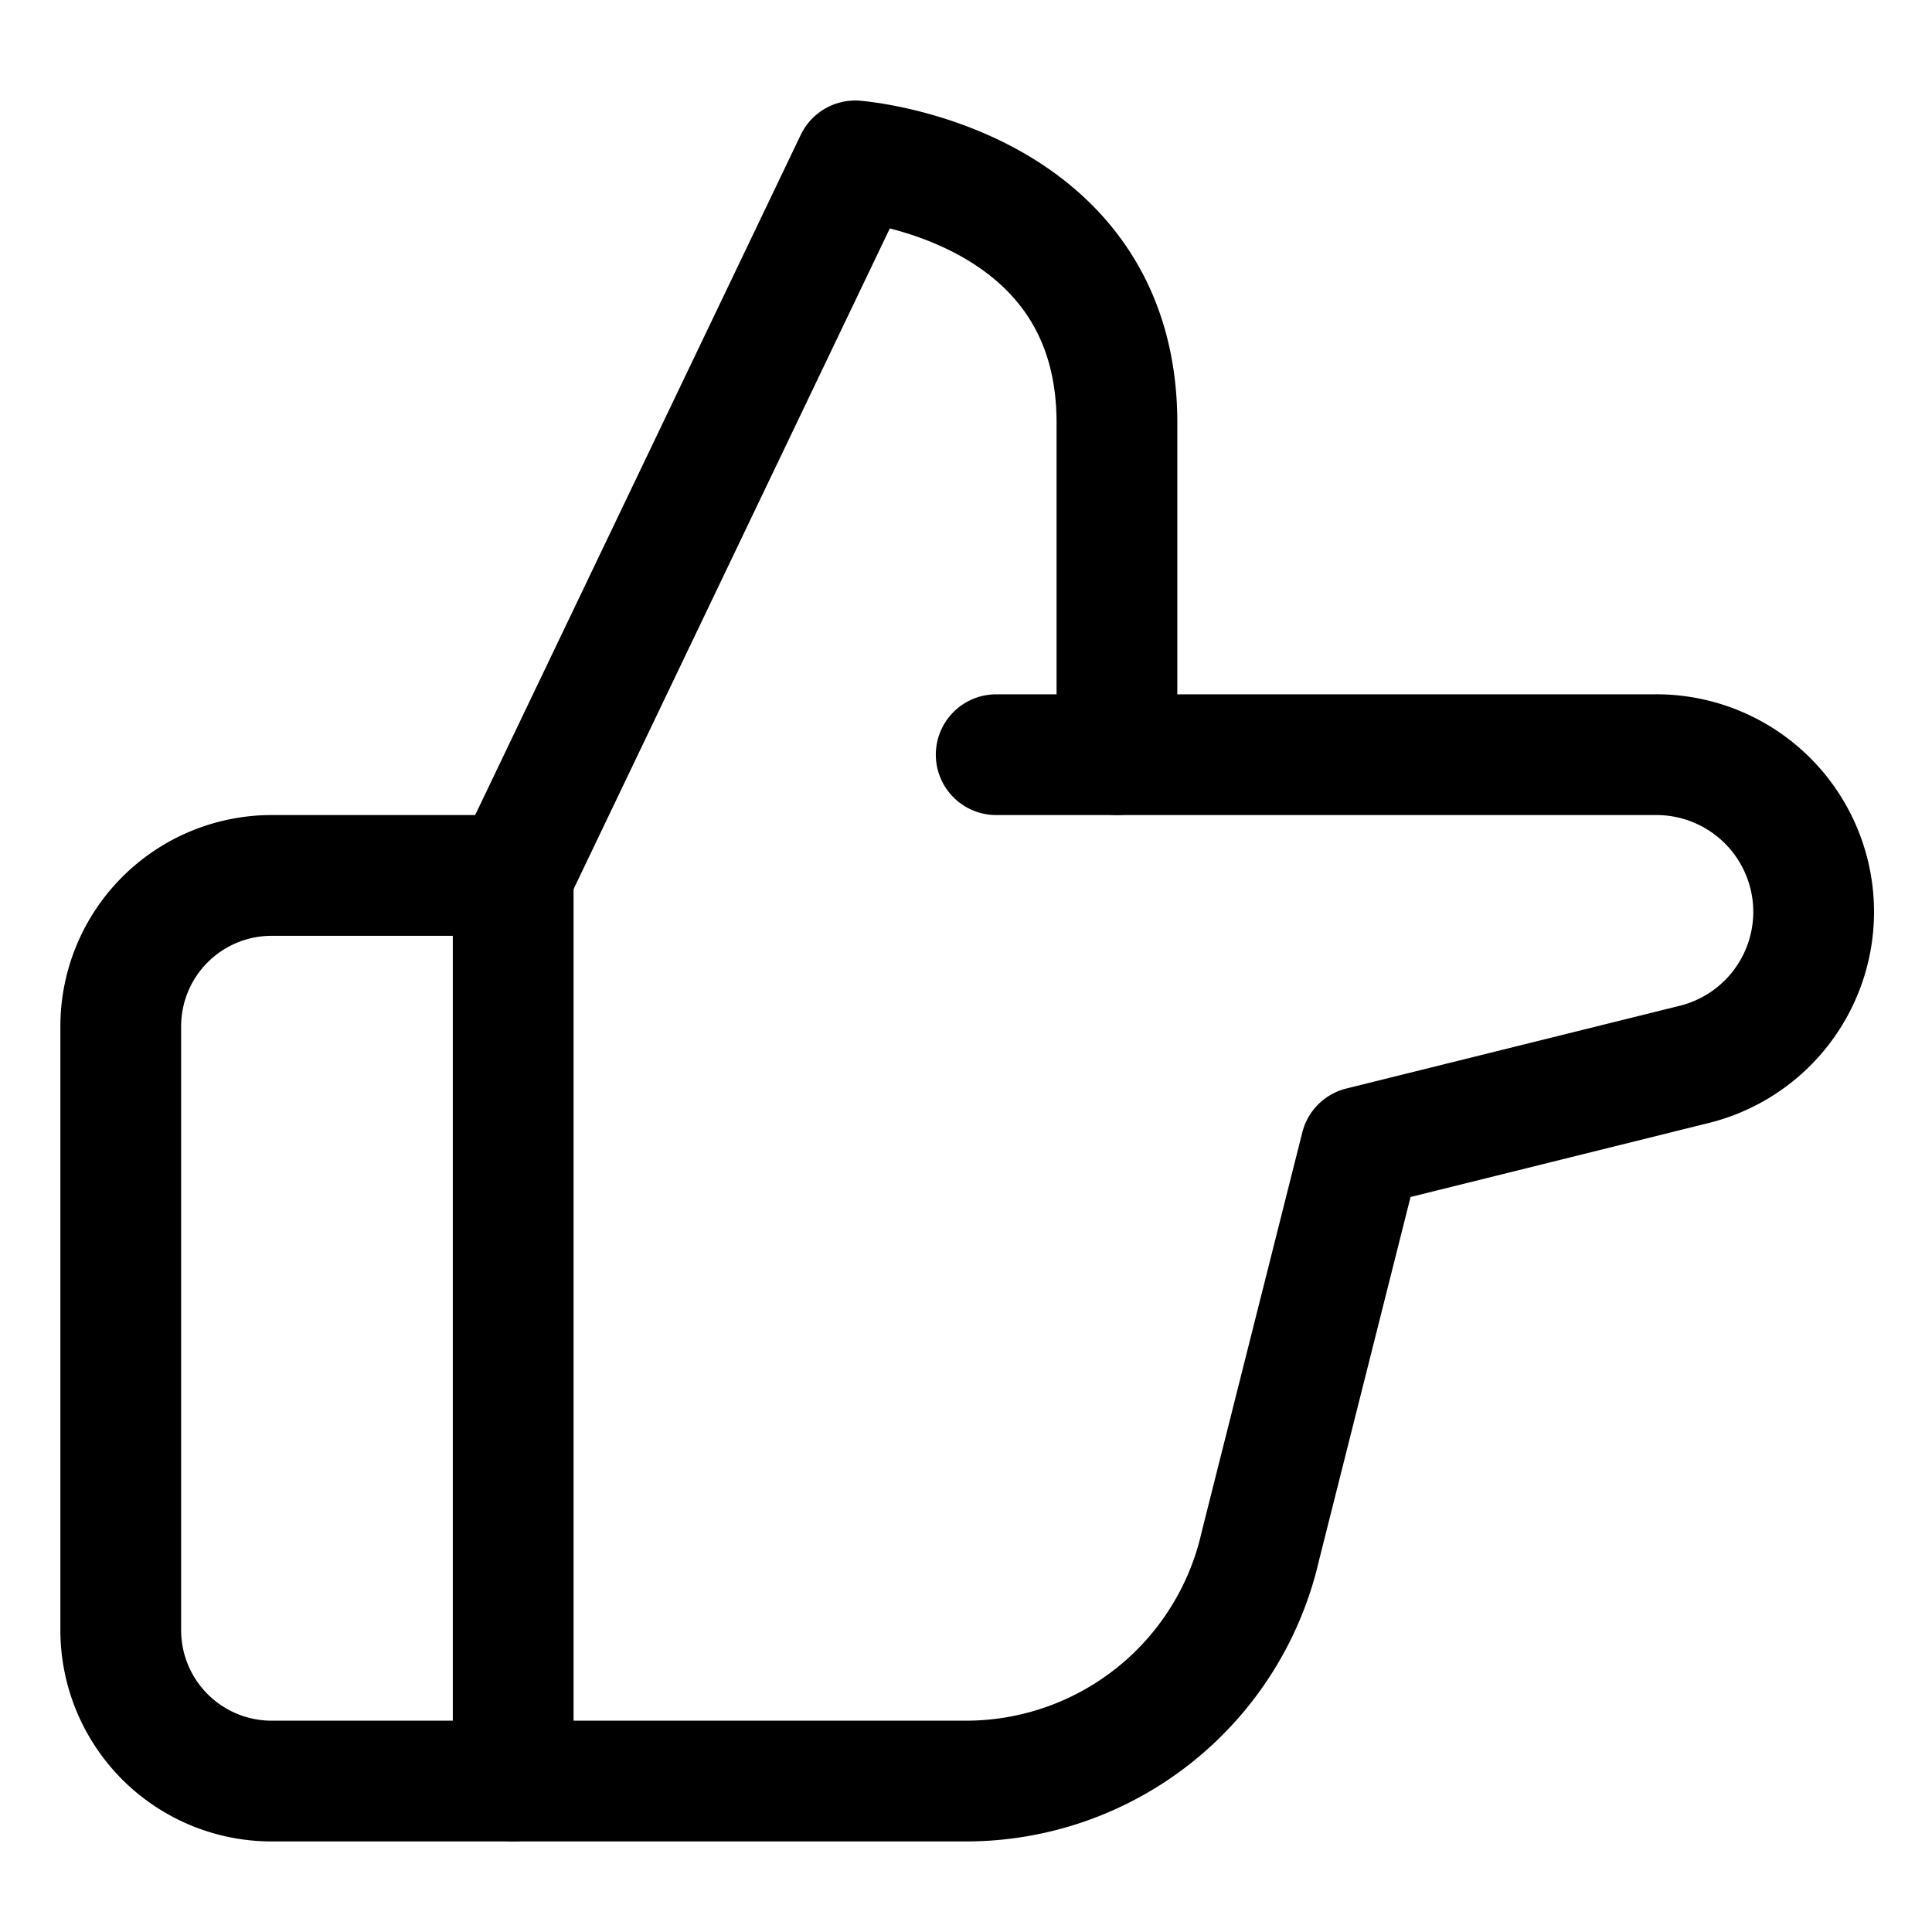 <svg xmlns="http://www.w3.org/2000/svg" width="64" height="64" viewBox="0 0 64 64">
  <title>point</title>
  <path d="M54.79,25H37V14c0-8-8.67-8.67-8.67-8.67L17,29H9a5,5,0,0,0-5,5V54a5,5,0,0,0,5,5H32a10,10,0,0,0,9.75-7.78L45.08,38l11-2.73a5.21,5.21,0,0,0,4-5.06h0A5.21,5.21,0,0,0,54.79,25Z" fill="none" stroke="#000" stroke-linecap="round" stroke-linejoin="round" stroke-width="4"/>
  <line x1="17" y1="59" x2="17" y2="29" fill="none" stroke="#000" stroke-linecap="round" stroke-linejoin="round" stroke-width="4"/>
  <line x1="37" y1="25" x2="33" y2="25" fill="none" stroke="#000" stroke-linecap="round" stroke-linejoin="round" stroke-width="4"/>
</svg>
